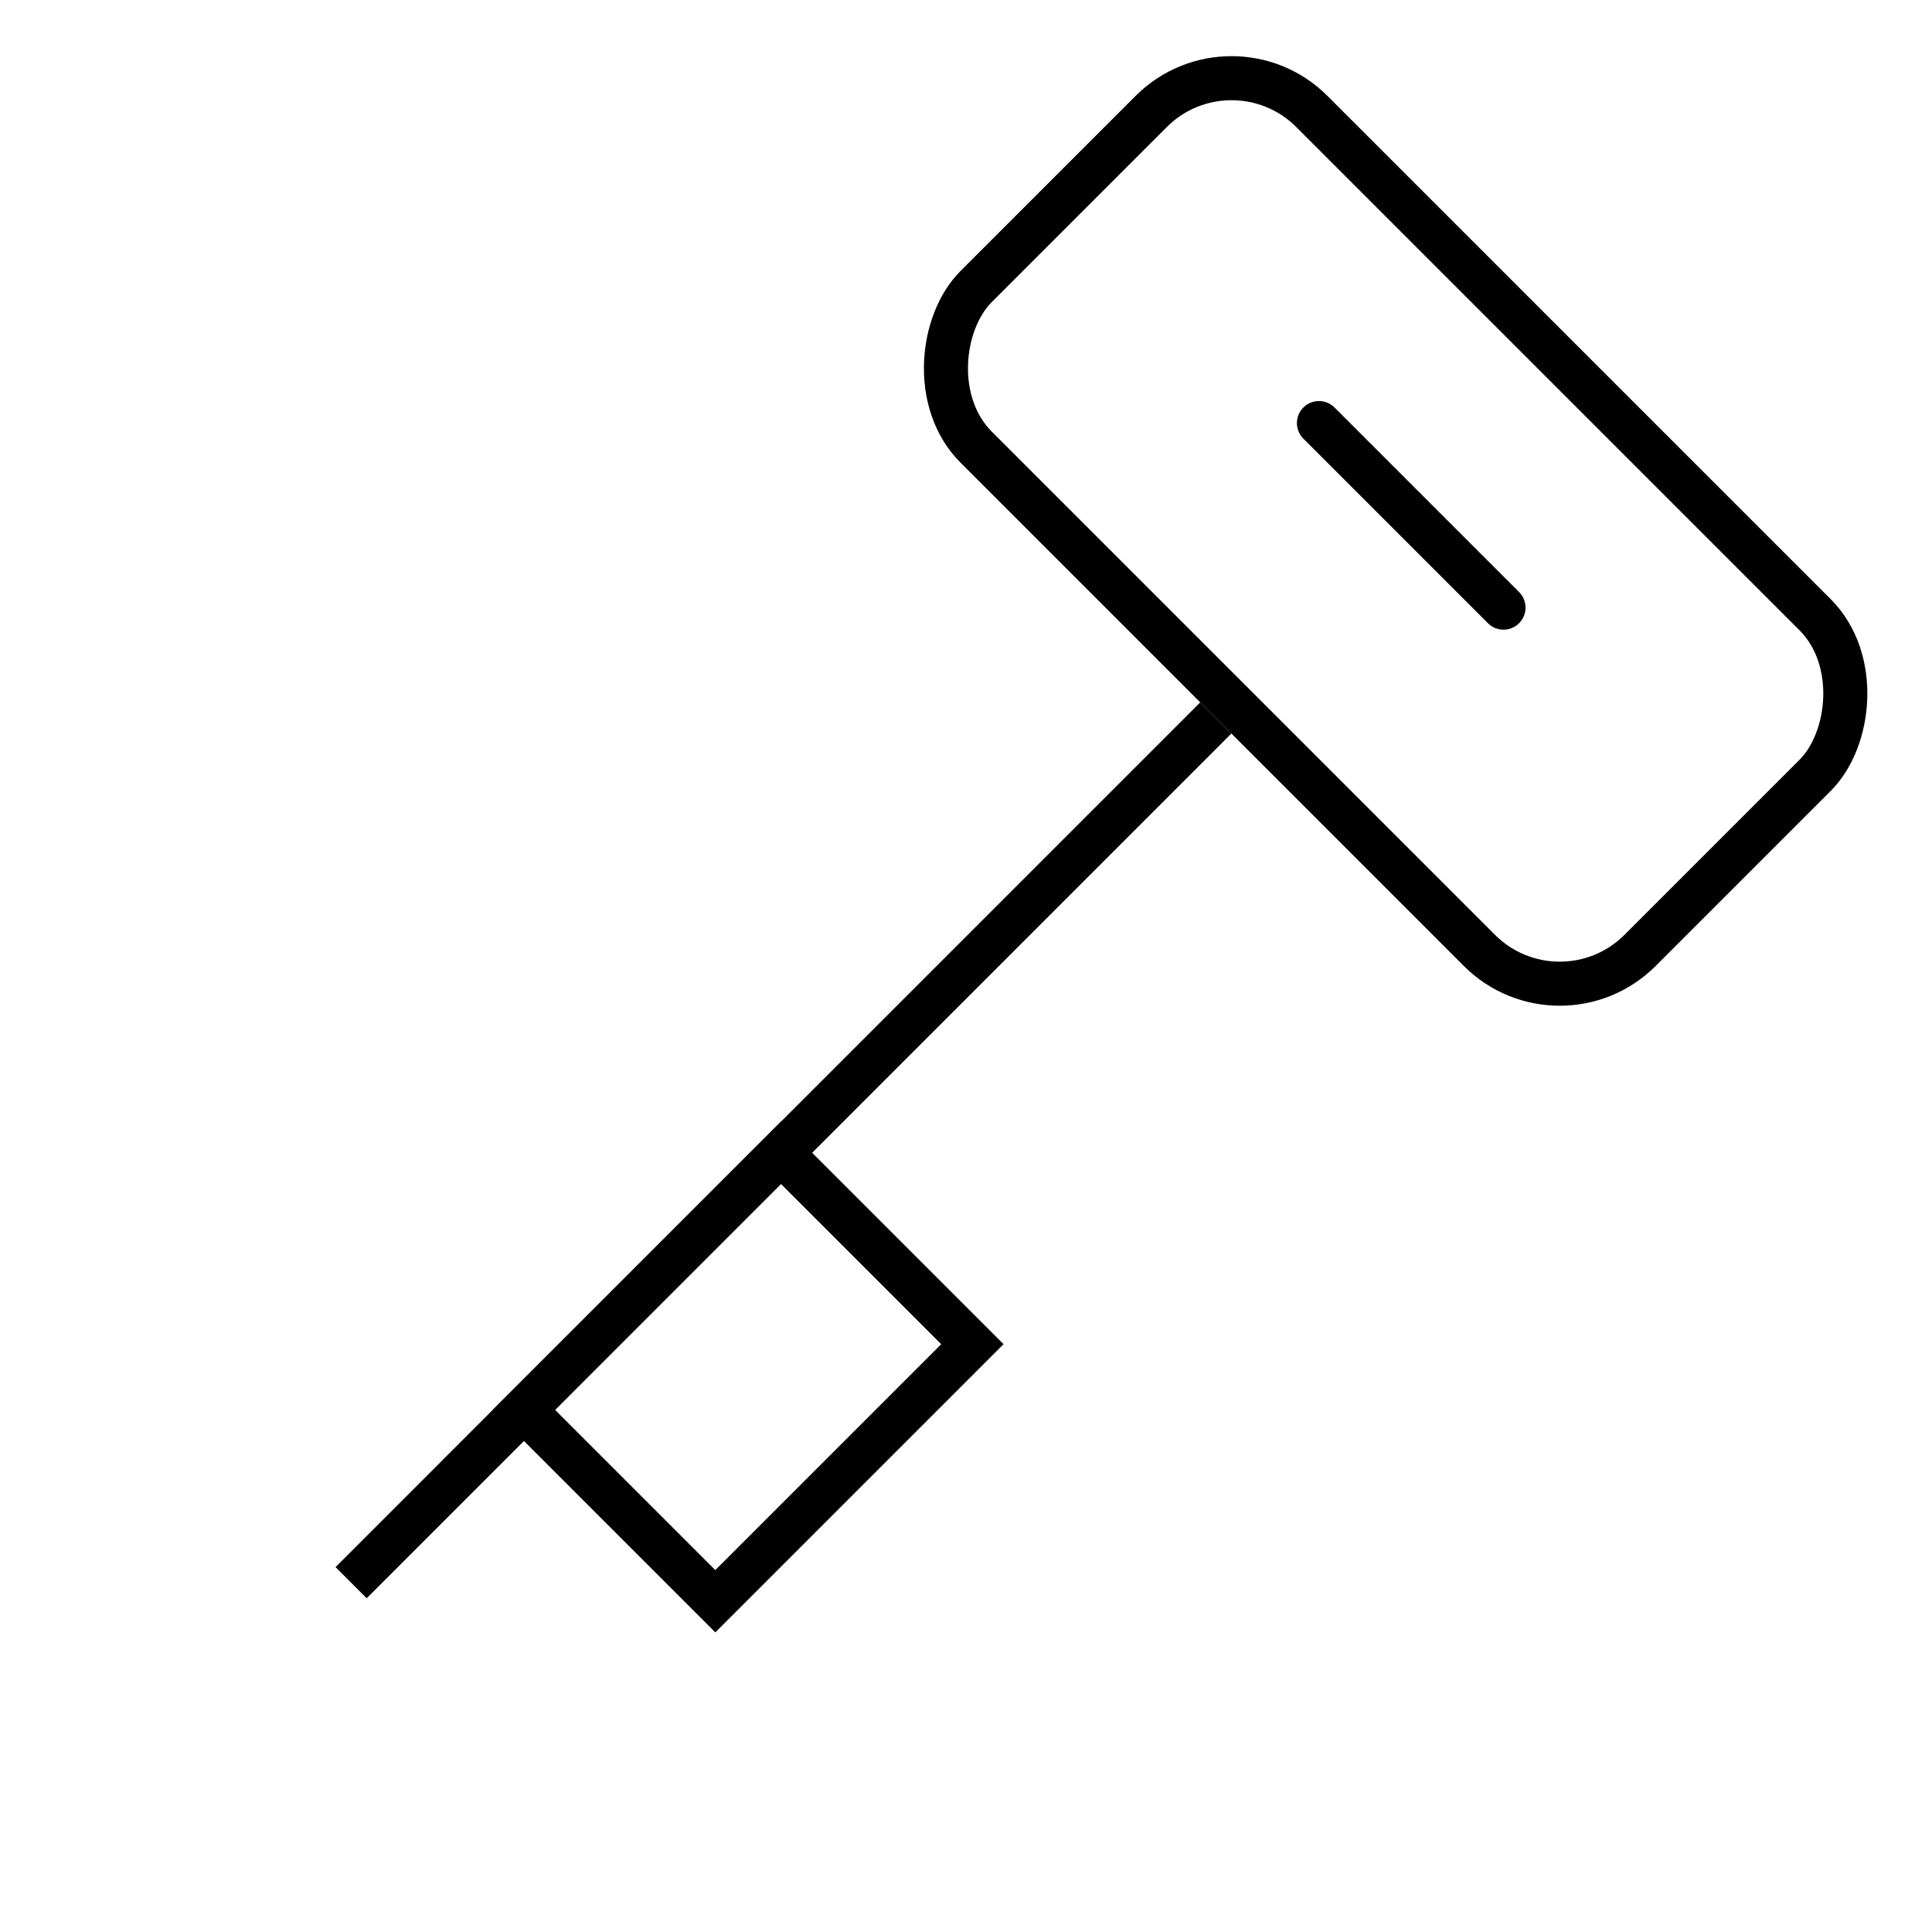 <svg width="57" height="57" viewBox="0 0 57 57" fill="none" xmlns="http://www.w3.org/2000/svg">
<rect x="36.334" y="0.919" width="27.7" height="14.006" rx="3.35" transform="rotate(45 36.334 0.919)" stroke="black" stroke-width="1.3"/>
<line x1="35.87" y1="21.182" x2="10.359" y2="46.694" stroke="black" stroke-width="1.3"/>
<rect x="23.042" y="34.011" width="7.985" height="10.726" transform="rotate(45 23.042 34.011)" stroke="black" stroke-width="1.3"/>
<line x1="38.913" y1="12.482" x2="44.358" y2="17.927" stroke="black" stroke-width="1.3" stroke-linecap="round"/>
</svg>
